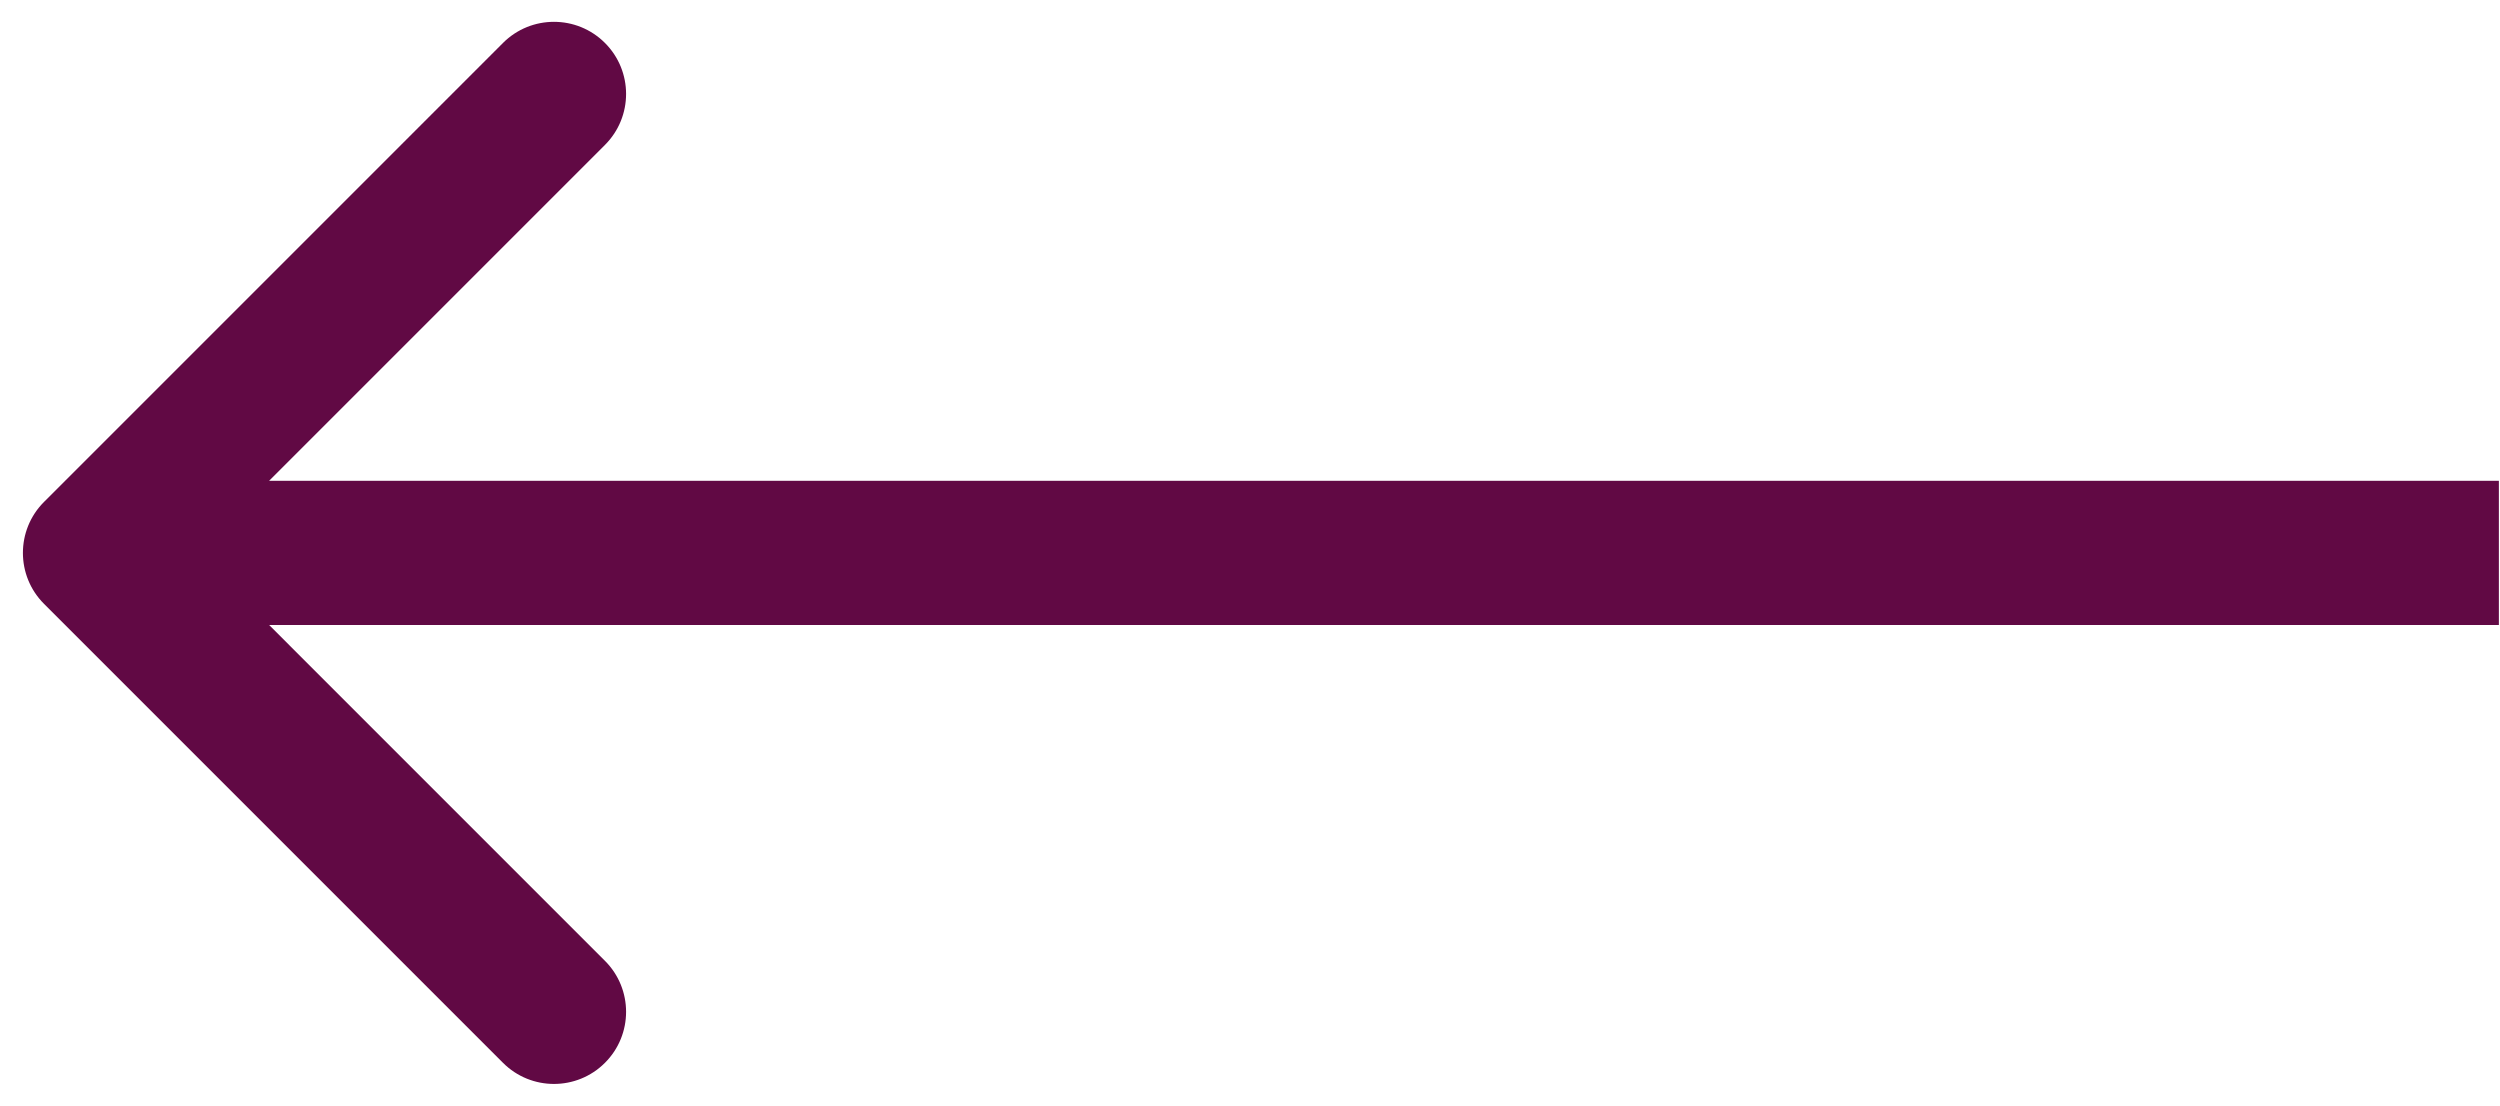 <svg width="104" height="46" viewBox="0 0 104 46" fill="none" xmlns="http://www.w3.org/2000/svg">
<path d="M1.832 25.121C0.66 23.95 0.66 22.05 1.832 20.879L20.924 1.787C22.095 0.615 23.995 0.615 25.166 1.787C26.338 2.958 26.338 4.858 25.166 6.029L8.196 23L25.166 39.971C26.338 41.142 26.338 43.042 25.166 44.213C23.995 45.385 22.095 45.385 20.924 44.213L1.832 25.121ZM103.953 26H3.953V20H103.953V26Z" fill="#610944"/>
</svg>
